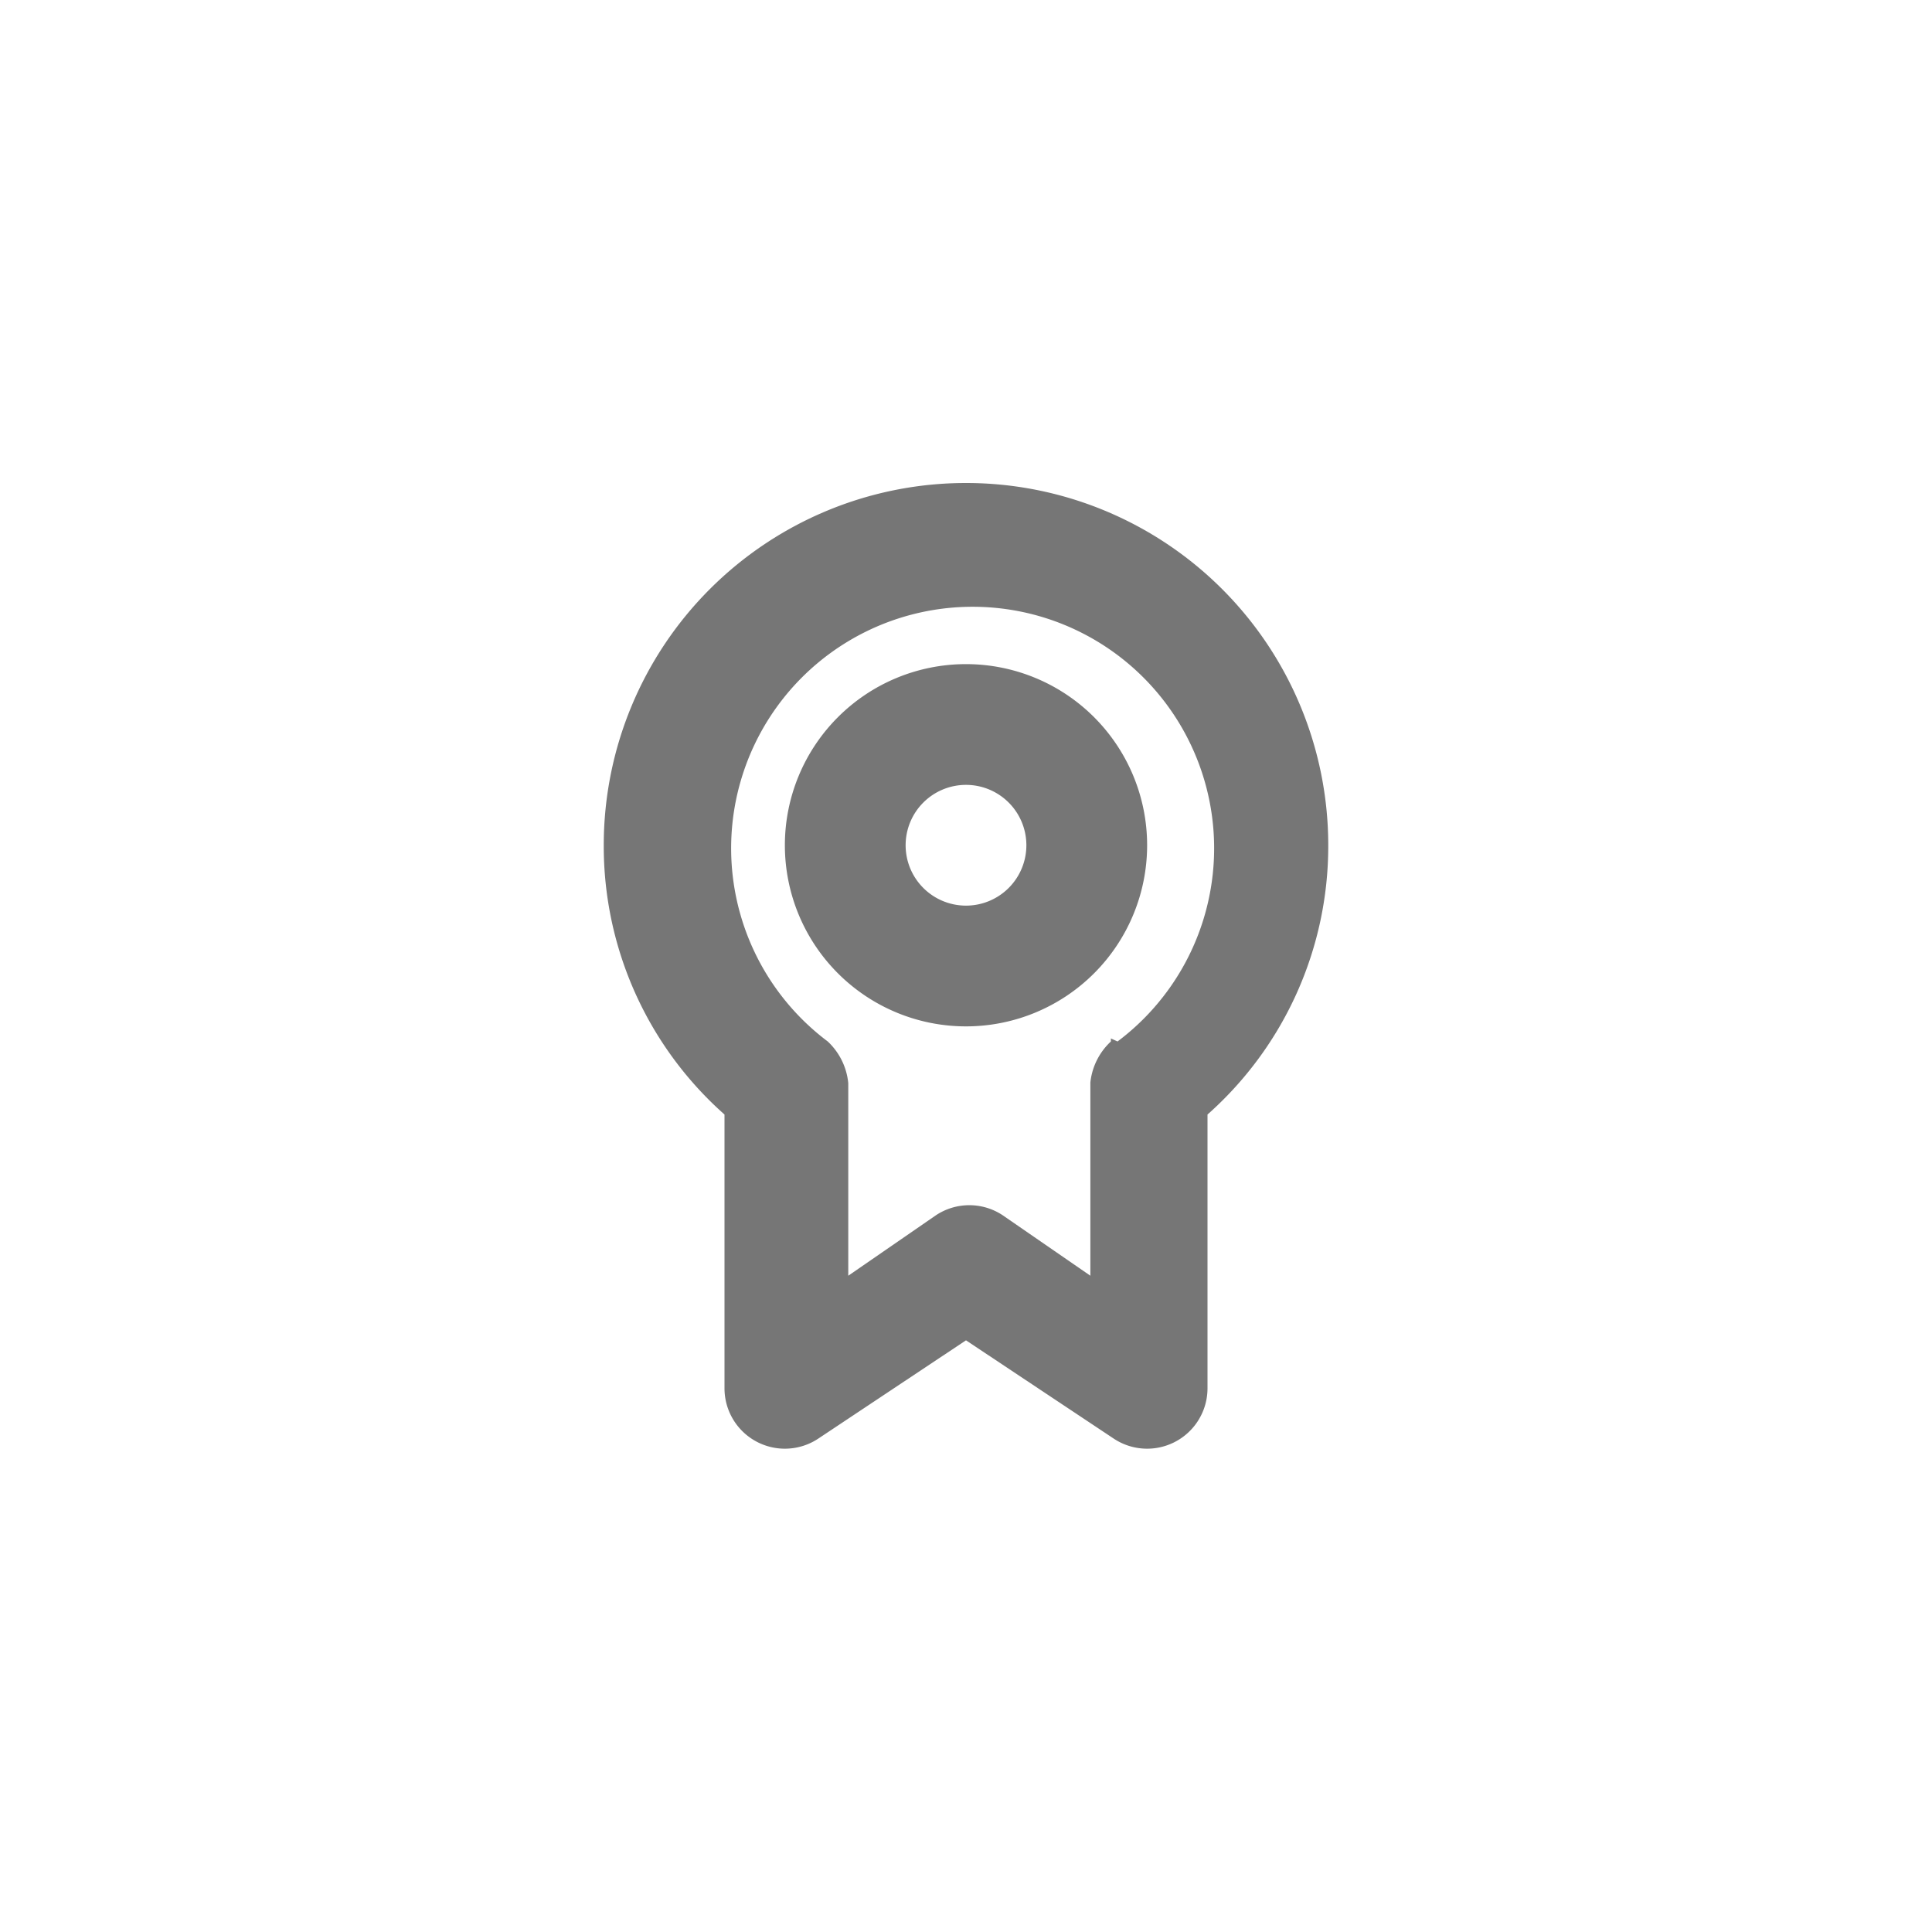 <svg id="Icons" xmlns="http://www.w3.org/2000/svg" viewBox="0 0 32 32"><title>quality</title><g id="Quality"><path d="M22,14a6,6,0,1,0-12,0,5.94,5.94,0,0,0,2,4.46V23a1,1,0,0,0,1.55.83L16,22.2l2.45,1.63A1,1,0,0,0,20,23V18.46A5.94,5.94,0,0,0,22,14Zm-3.6,3.2,0,.05a1.08,1.08,0,0,0-.34.68s0,0,0,.07v3.13l-1.45-1a1,1,0,0,0-1.11,0l-1.45,1V18s0,0,0-.06a1.09,1.09,0,0,0-.34-.69l0,0a4,4,0,1,1,4.8,0Z" style="fill:#767676"/><path d="M16,11a3,3,0,1,0,3,3A3,3,0,0,0,16,11Zm0,4a1,1,0,1,1,1-1A1,1,0,0,1,16,15Z" style="fill:#767676"/></g></svg>